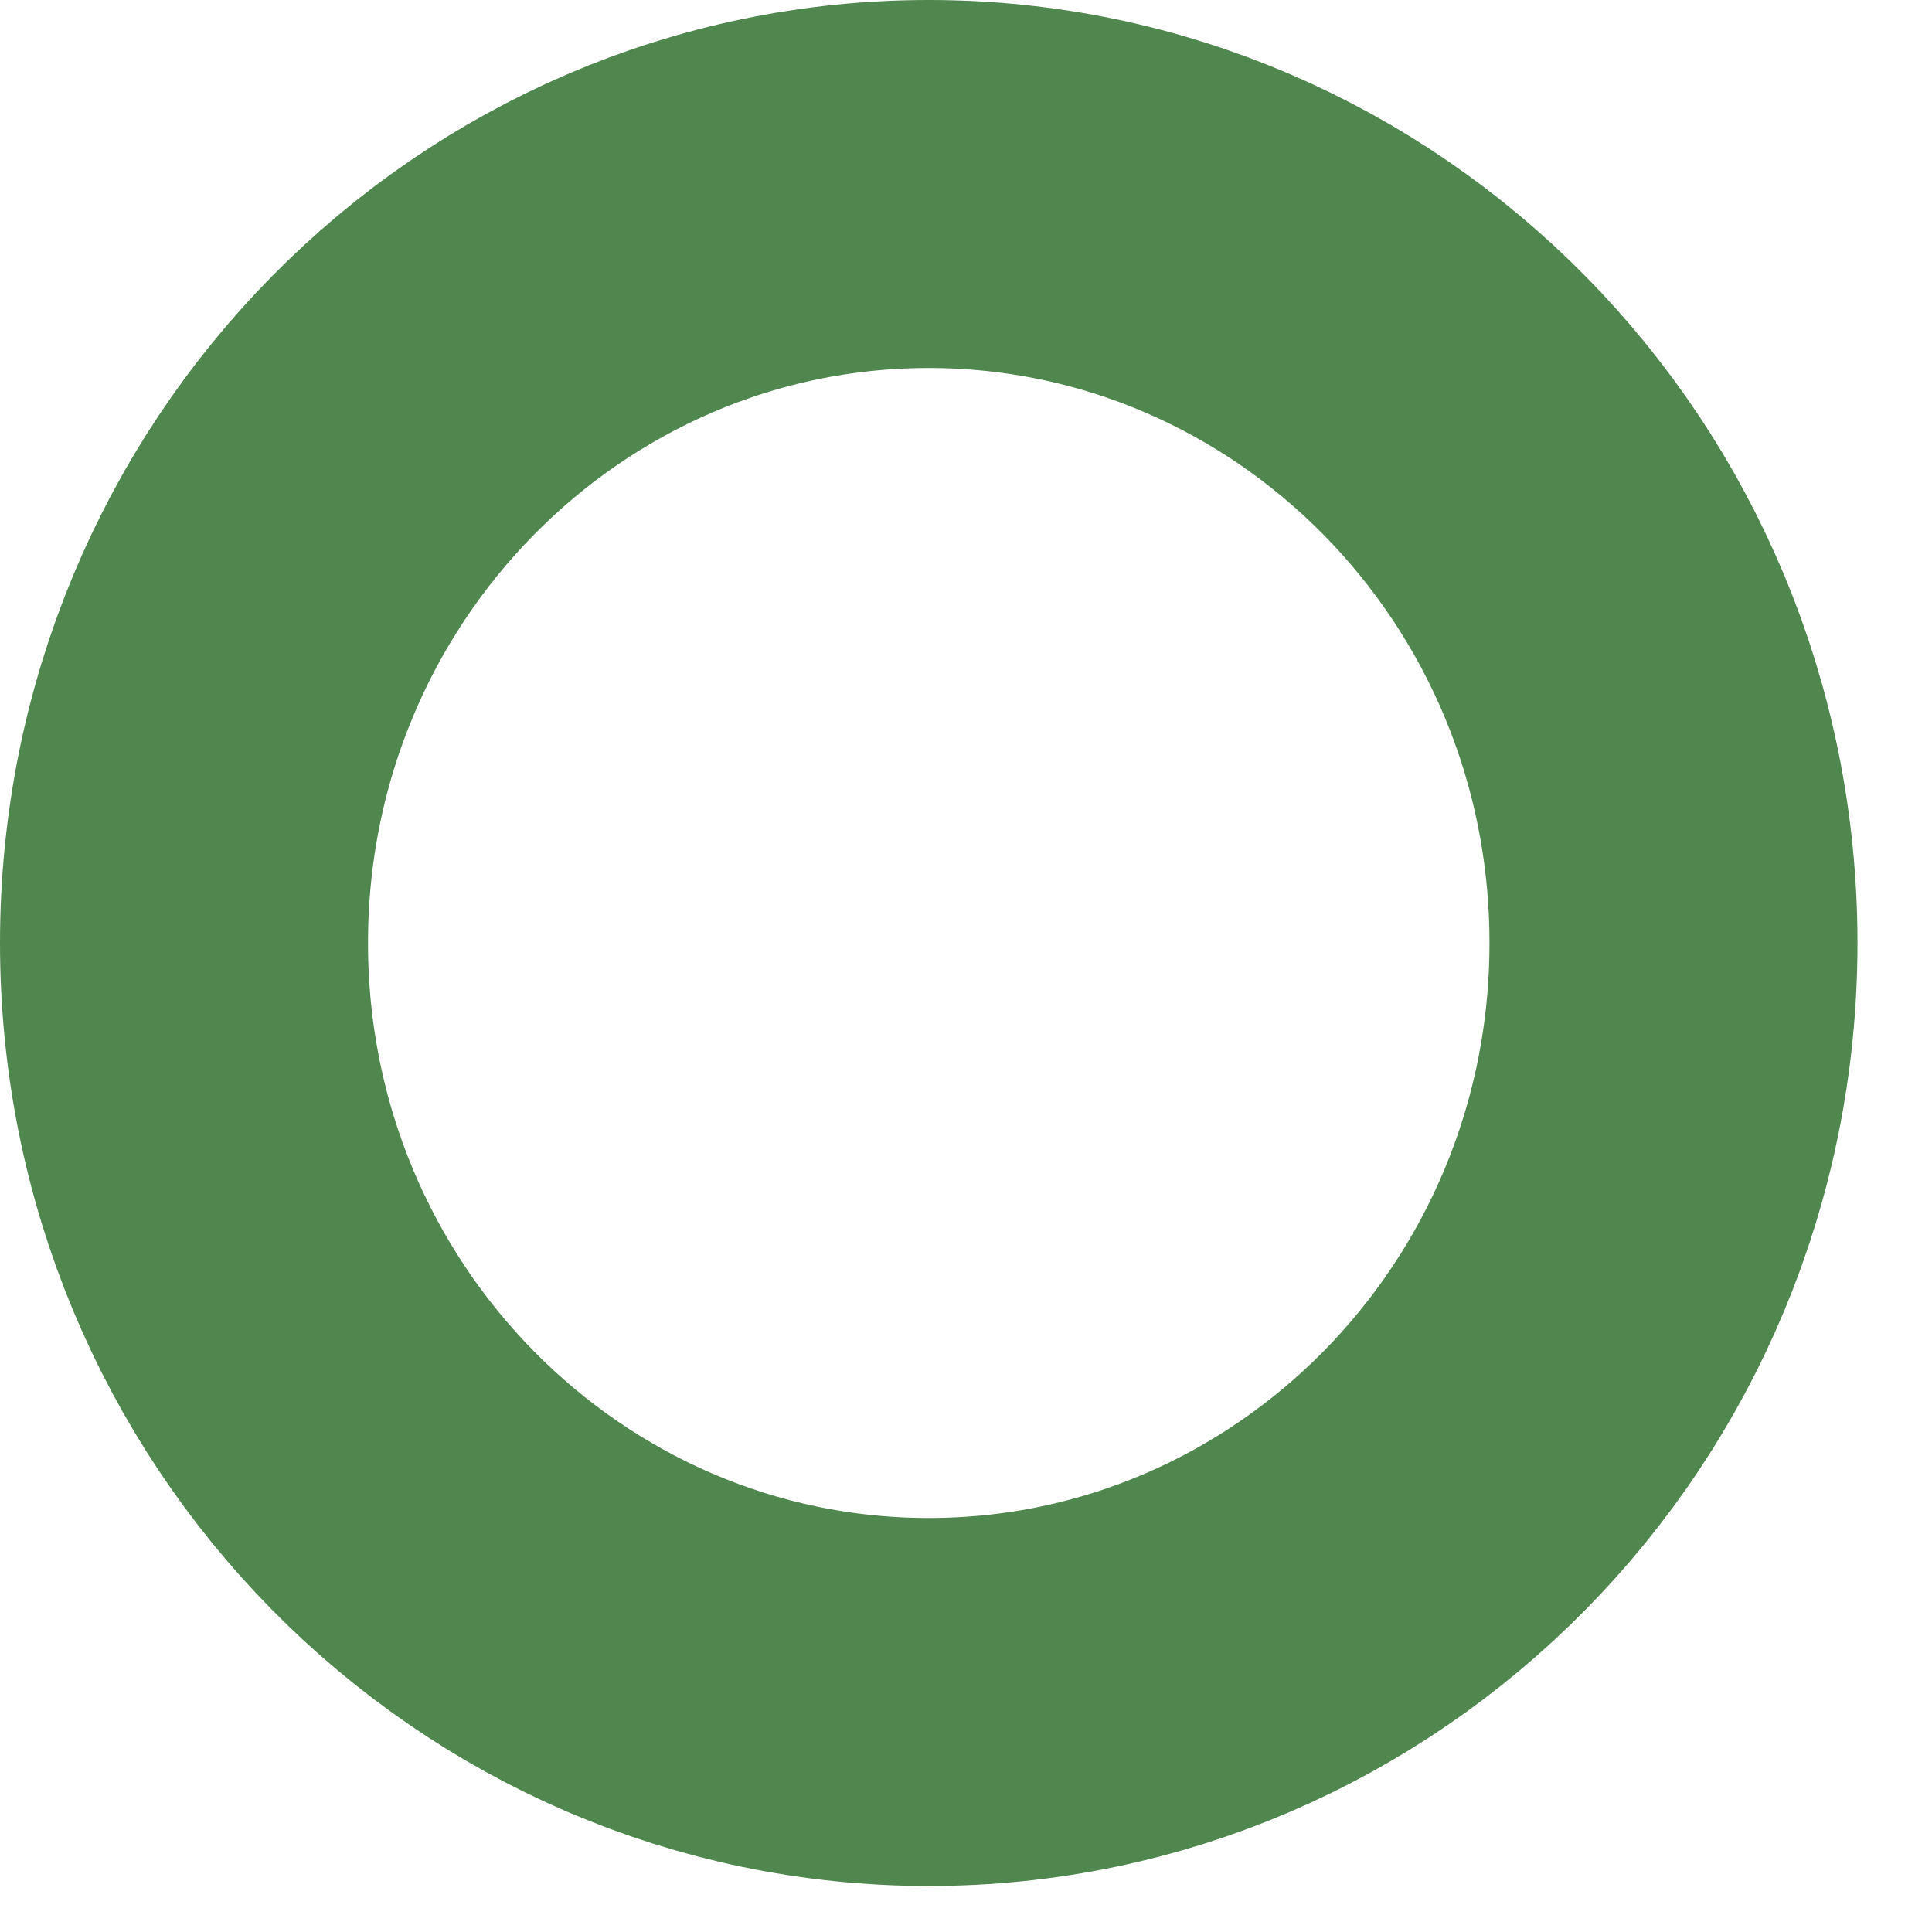<svg width="21" height="21" viewBox="0 0 21 21" fill="none" xmlns="http://www.w3.org/2000/svg">
<path d="M18.19 10.25C18.19 14.835 14.537 18.5 10.095 18.5C5.653 18.5 2 14.835 2 10.25C2 5.665 5.653 2 10.095 2C14.537 2 18.19 5.665 18.19 10.25Z" stroke="#4F874E" stroke-width="4"/>
</svg>
